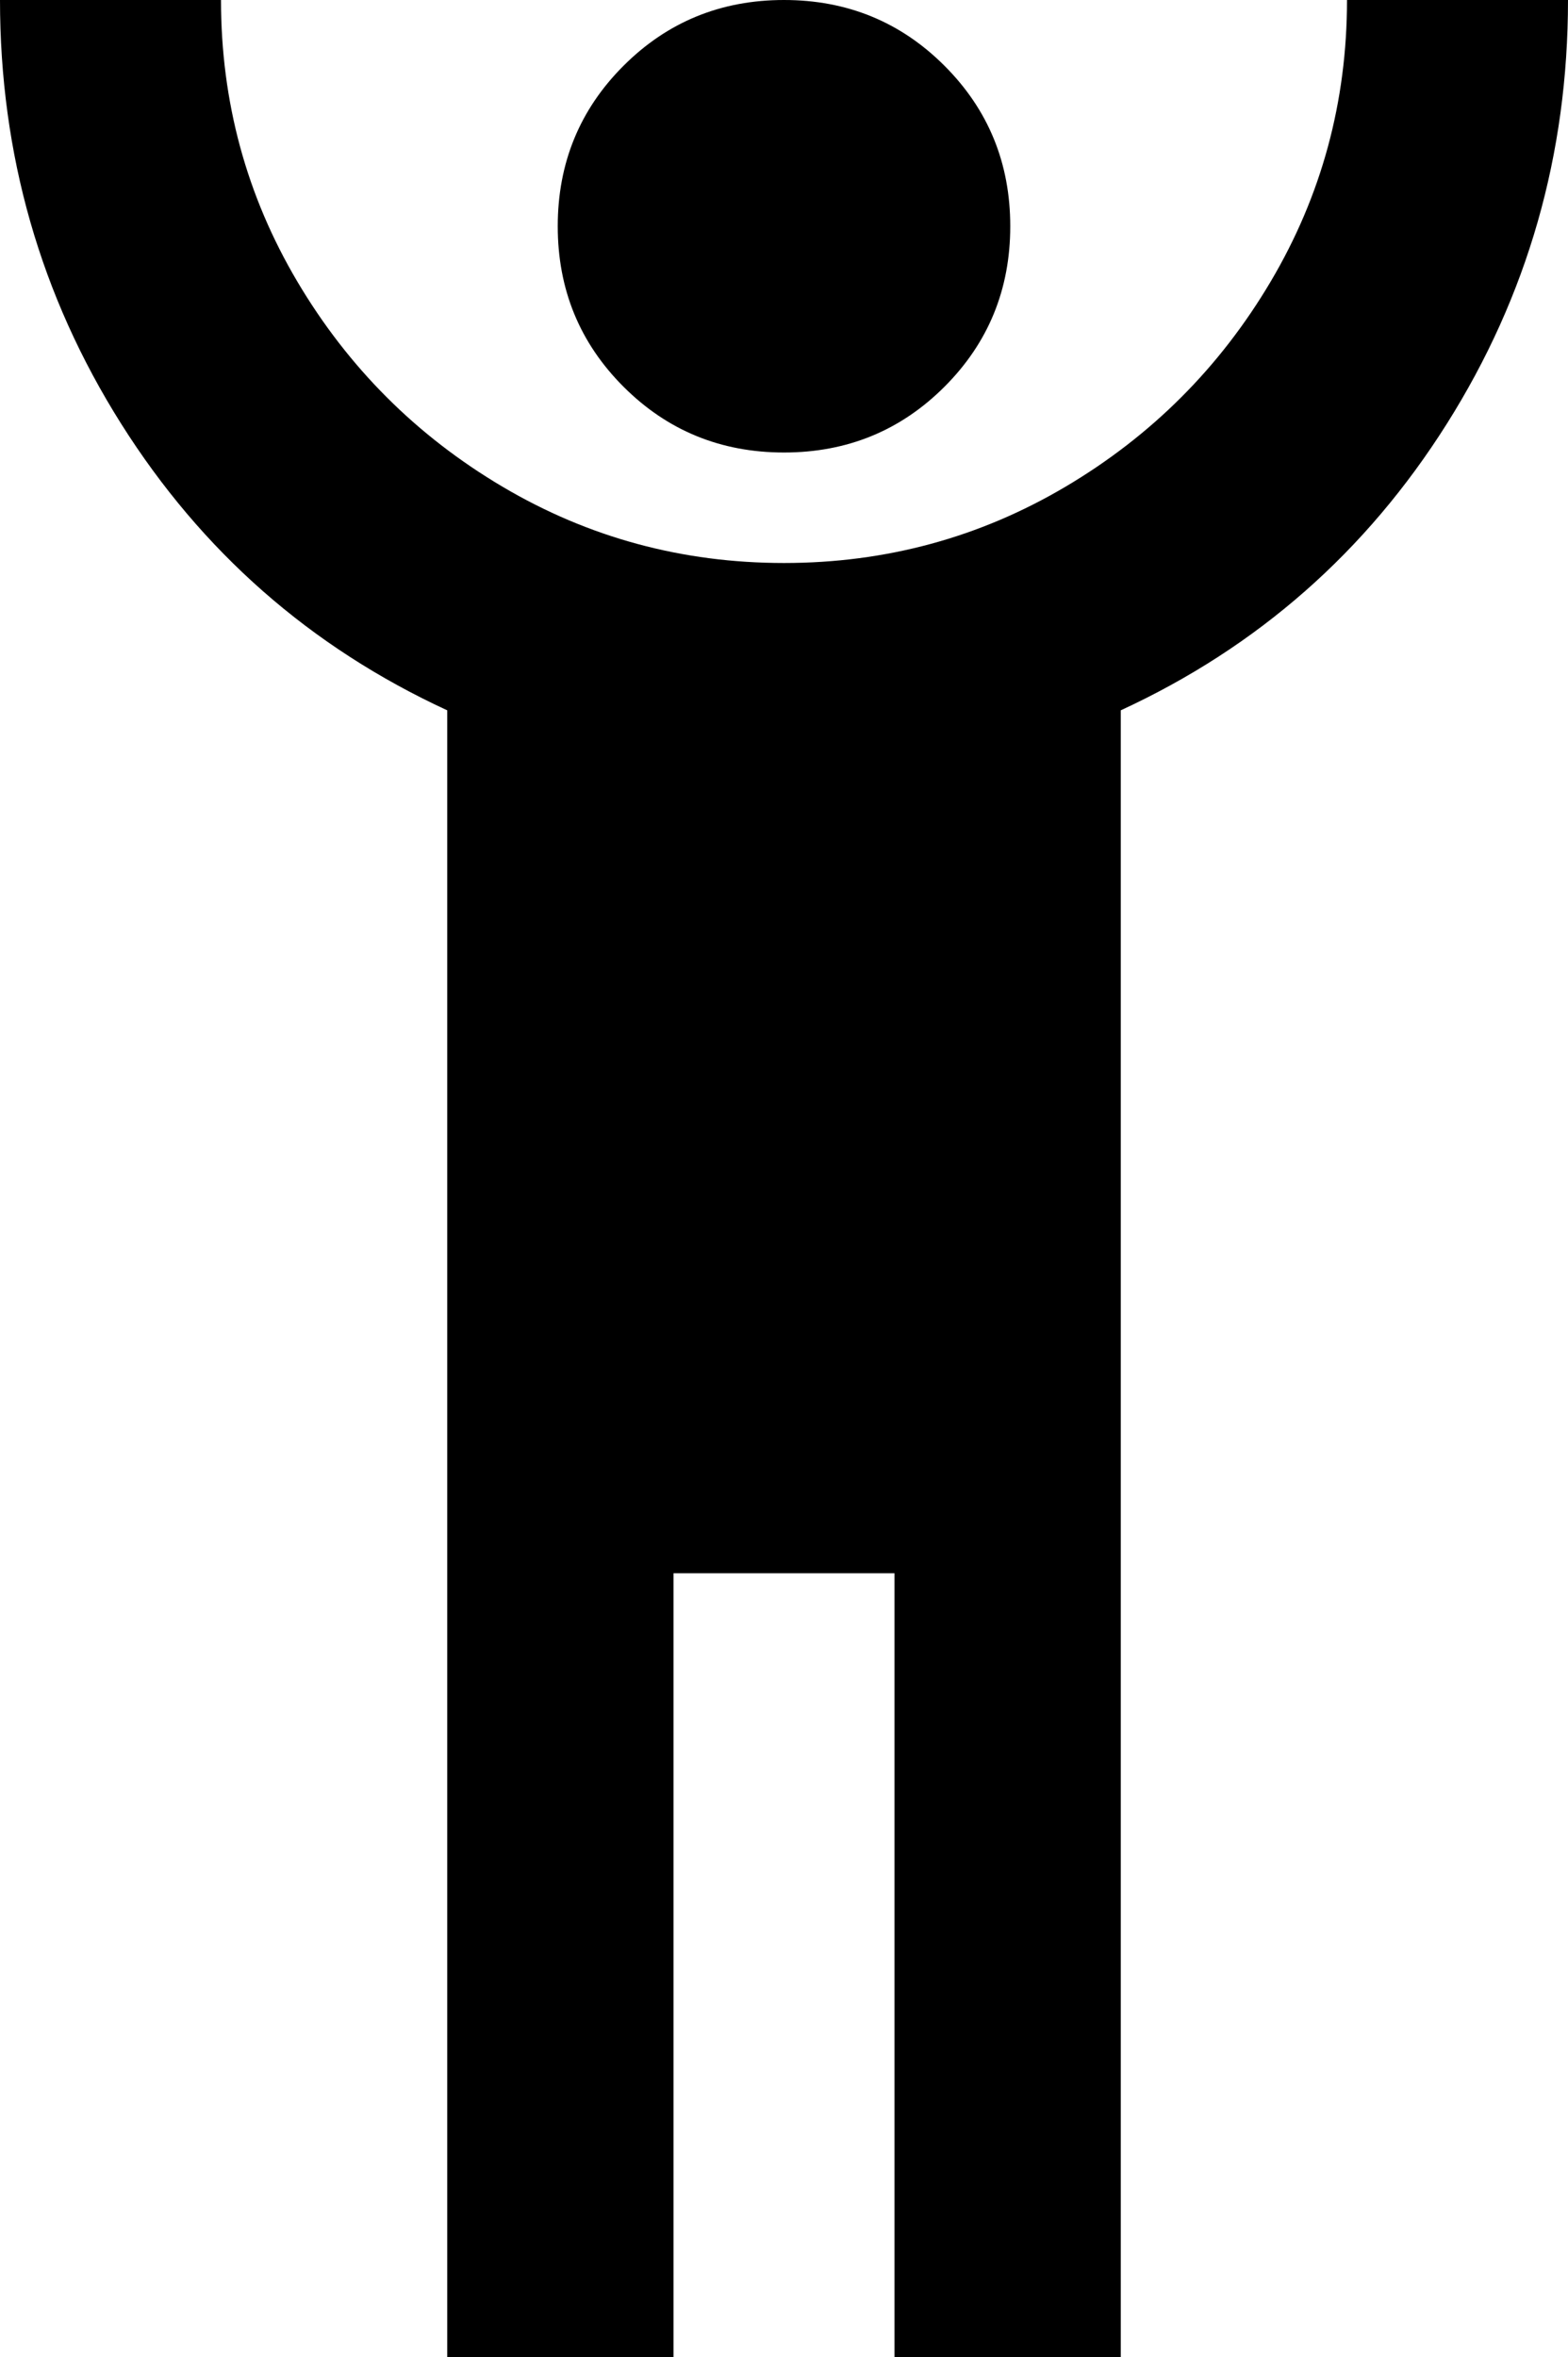 <svg xmlns="http://www.w3.org/2000/svg" viewBox="107 -21 298 448">
      <g transform="scale(1 -1) translate(0 -406)">
        <path d="M107 427Q107 383 130.0 346.5Q153 310 192 292V-21H235V128H277V-21H320V292Q359 310 382.0 346.5Q405 383 405 427H363Q363 398 348.5 373.5Q334 349 309.5 334.5Q285 320 256.0 320.0Q227 320 202.5 334.5Q178 349 163.5 373.5Q149 398 149 427ZM256 427Q238 427 225.5 414.5Q213 402 213.0 384.0Q213 366 225.5 353.5Q238 341 256.0 341.0Q274 341 286.5 353.5Q299 366 299.0 384.0Q299 402 286.5 414.5Q274 427 256 427Z" />
      </g>
    </svg>
